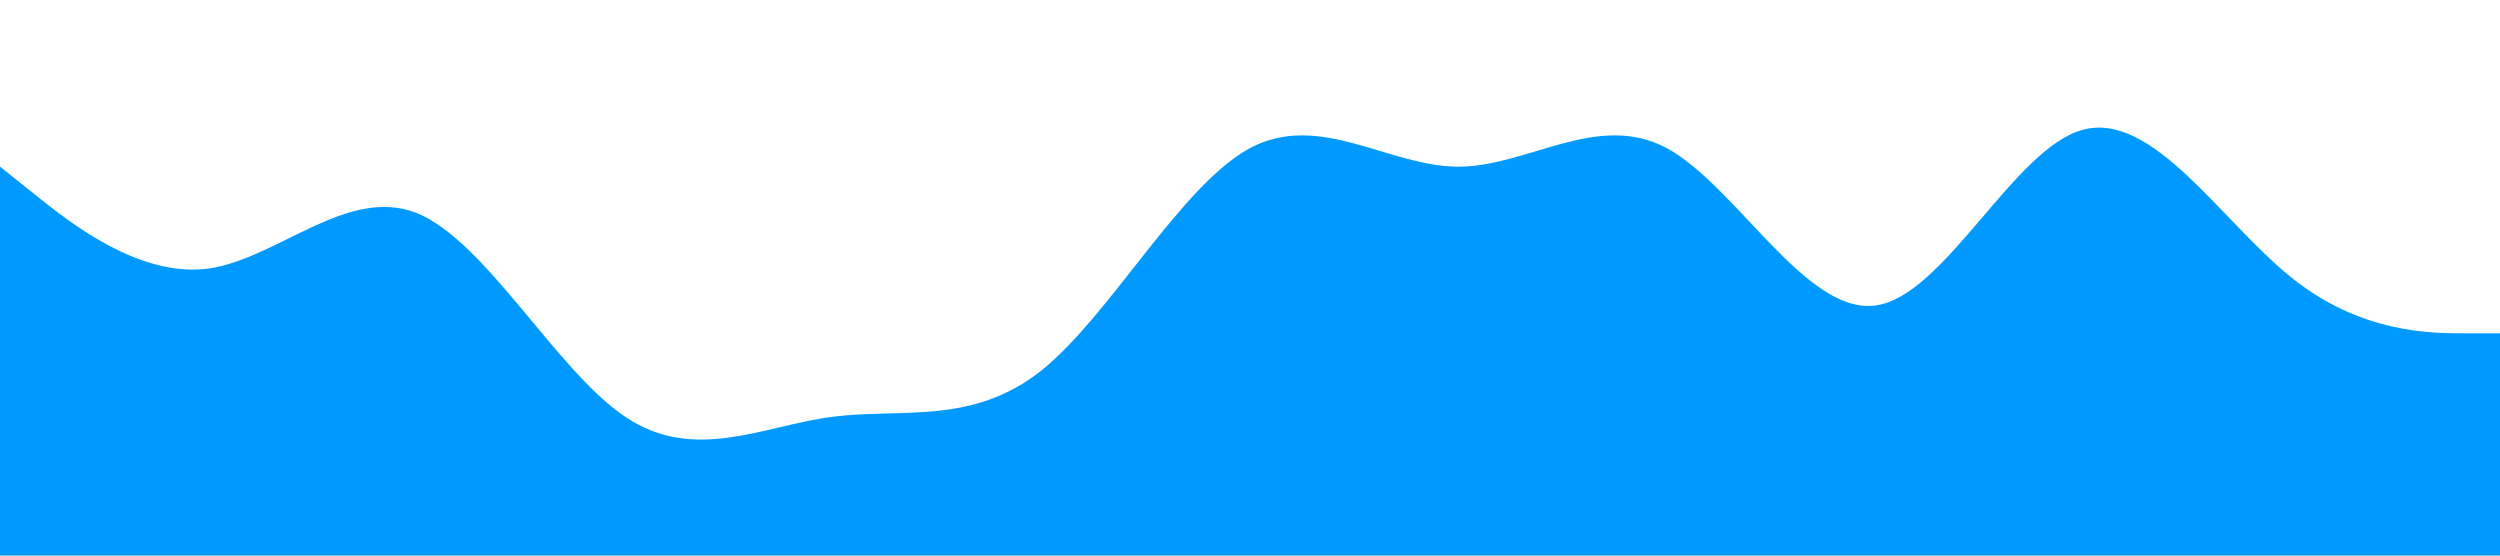 <?xml version="1.0" standalone="no"?><svg xmlns="http://www.w3.org/2000/svg" viewBox="0 0 1440 320"><path fill="#0099ff" fill-opacity="1" d="M0,96L20,112C40,128,80,160,120,154.7C160,149,200,107,240,122.7C280,139,320,213,360,240C400,267,440,245,480,240C520,235,560,245,600,213.3C640,181,680,107,720,85.3C760,64,800,96,840,96C880,96,920,64,960,85.3C1000,107,1040,181,1080,176C1120,171,1160,85,1200,74.7C1240,64,1280,128,1320,160C1360,192,1400,192,1420,192L1440,192L1440,320L1420,320C1400,320,1360,320,1320,320C1280,320,1240,320,1200,320C1160,320,1120,320,1080,320C1040,320,1000,320,960,320C920,320,880,320,840,320C800,320,760,320,720,320C680,320,640,320,600,320C560,320,520,320,480,320C440,320,400,320,360,320C320,320,280,320,240,320C200,320,160,320,120,320C80,320,40,320,20,320L0,320Z"></path></svg>